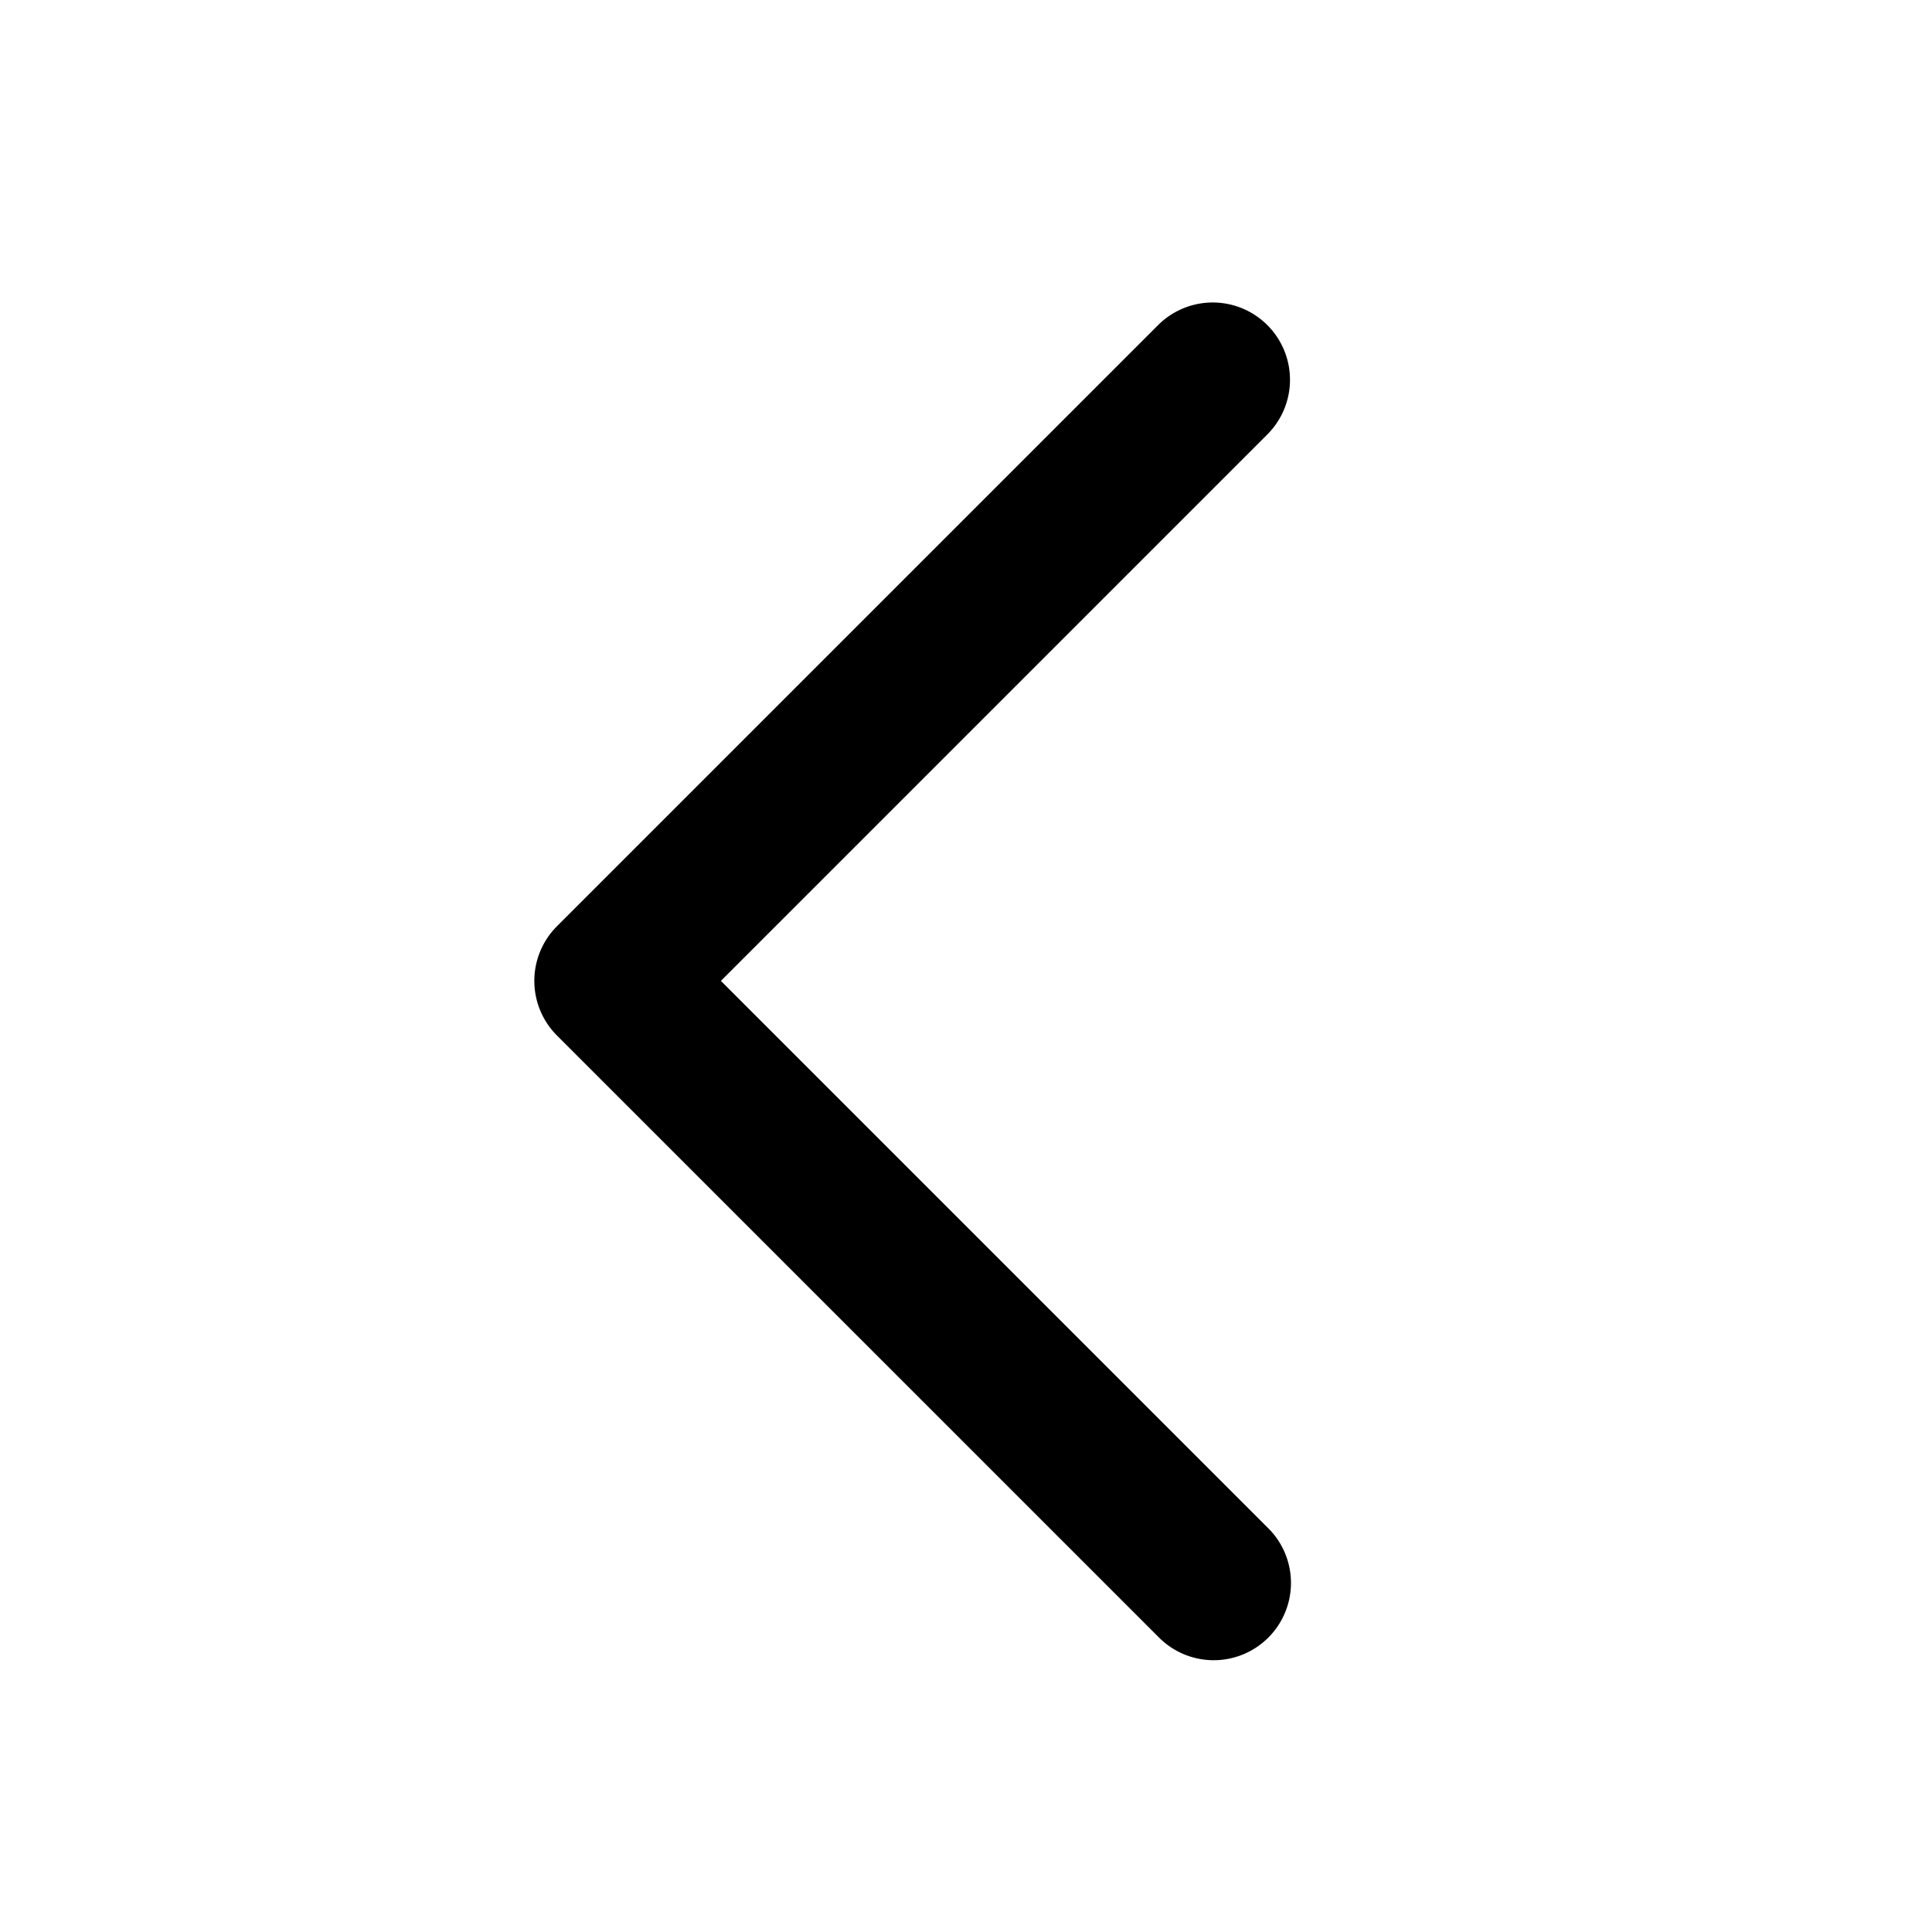 <?xml version="1.0" standalone="no"?><!DOCTYPE svg PUBLIC "-//W3C//DTD SVG 1.1//EN" "http://www.w3.org/Graphics/SVG/1.1/DTD/svg11.dtd"><svg t="1722910038748" class="icon" viewBox="0 0 1024 1024" version="1.1" xmlns="http://www.w3.org/2000/svg" p-id="1520" xmlns:xlink="http://www.w3.org/1999/xlink" width="200" height="200"><path d="M295.199 548.844l318.607 318.587a40.96 40.96 0 1 0 57.917-57.917L382.095 519.885l289.628-289.628a40.96 40.96 0 1 0-57.917-57.938L295.199 490.926a40.96 40.96 0 0 0 0 57.917z" fill="#000000" p-id="1521"></path></svg>